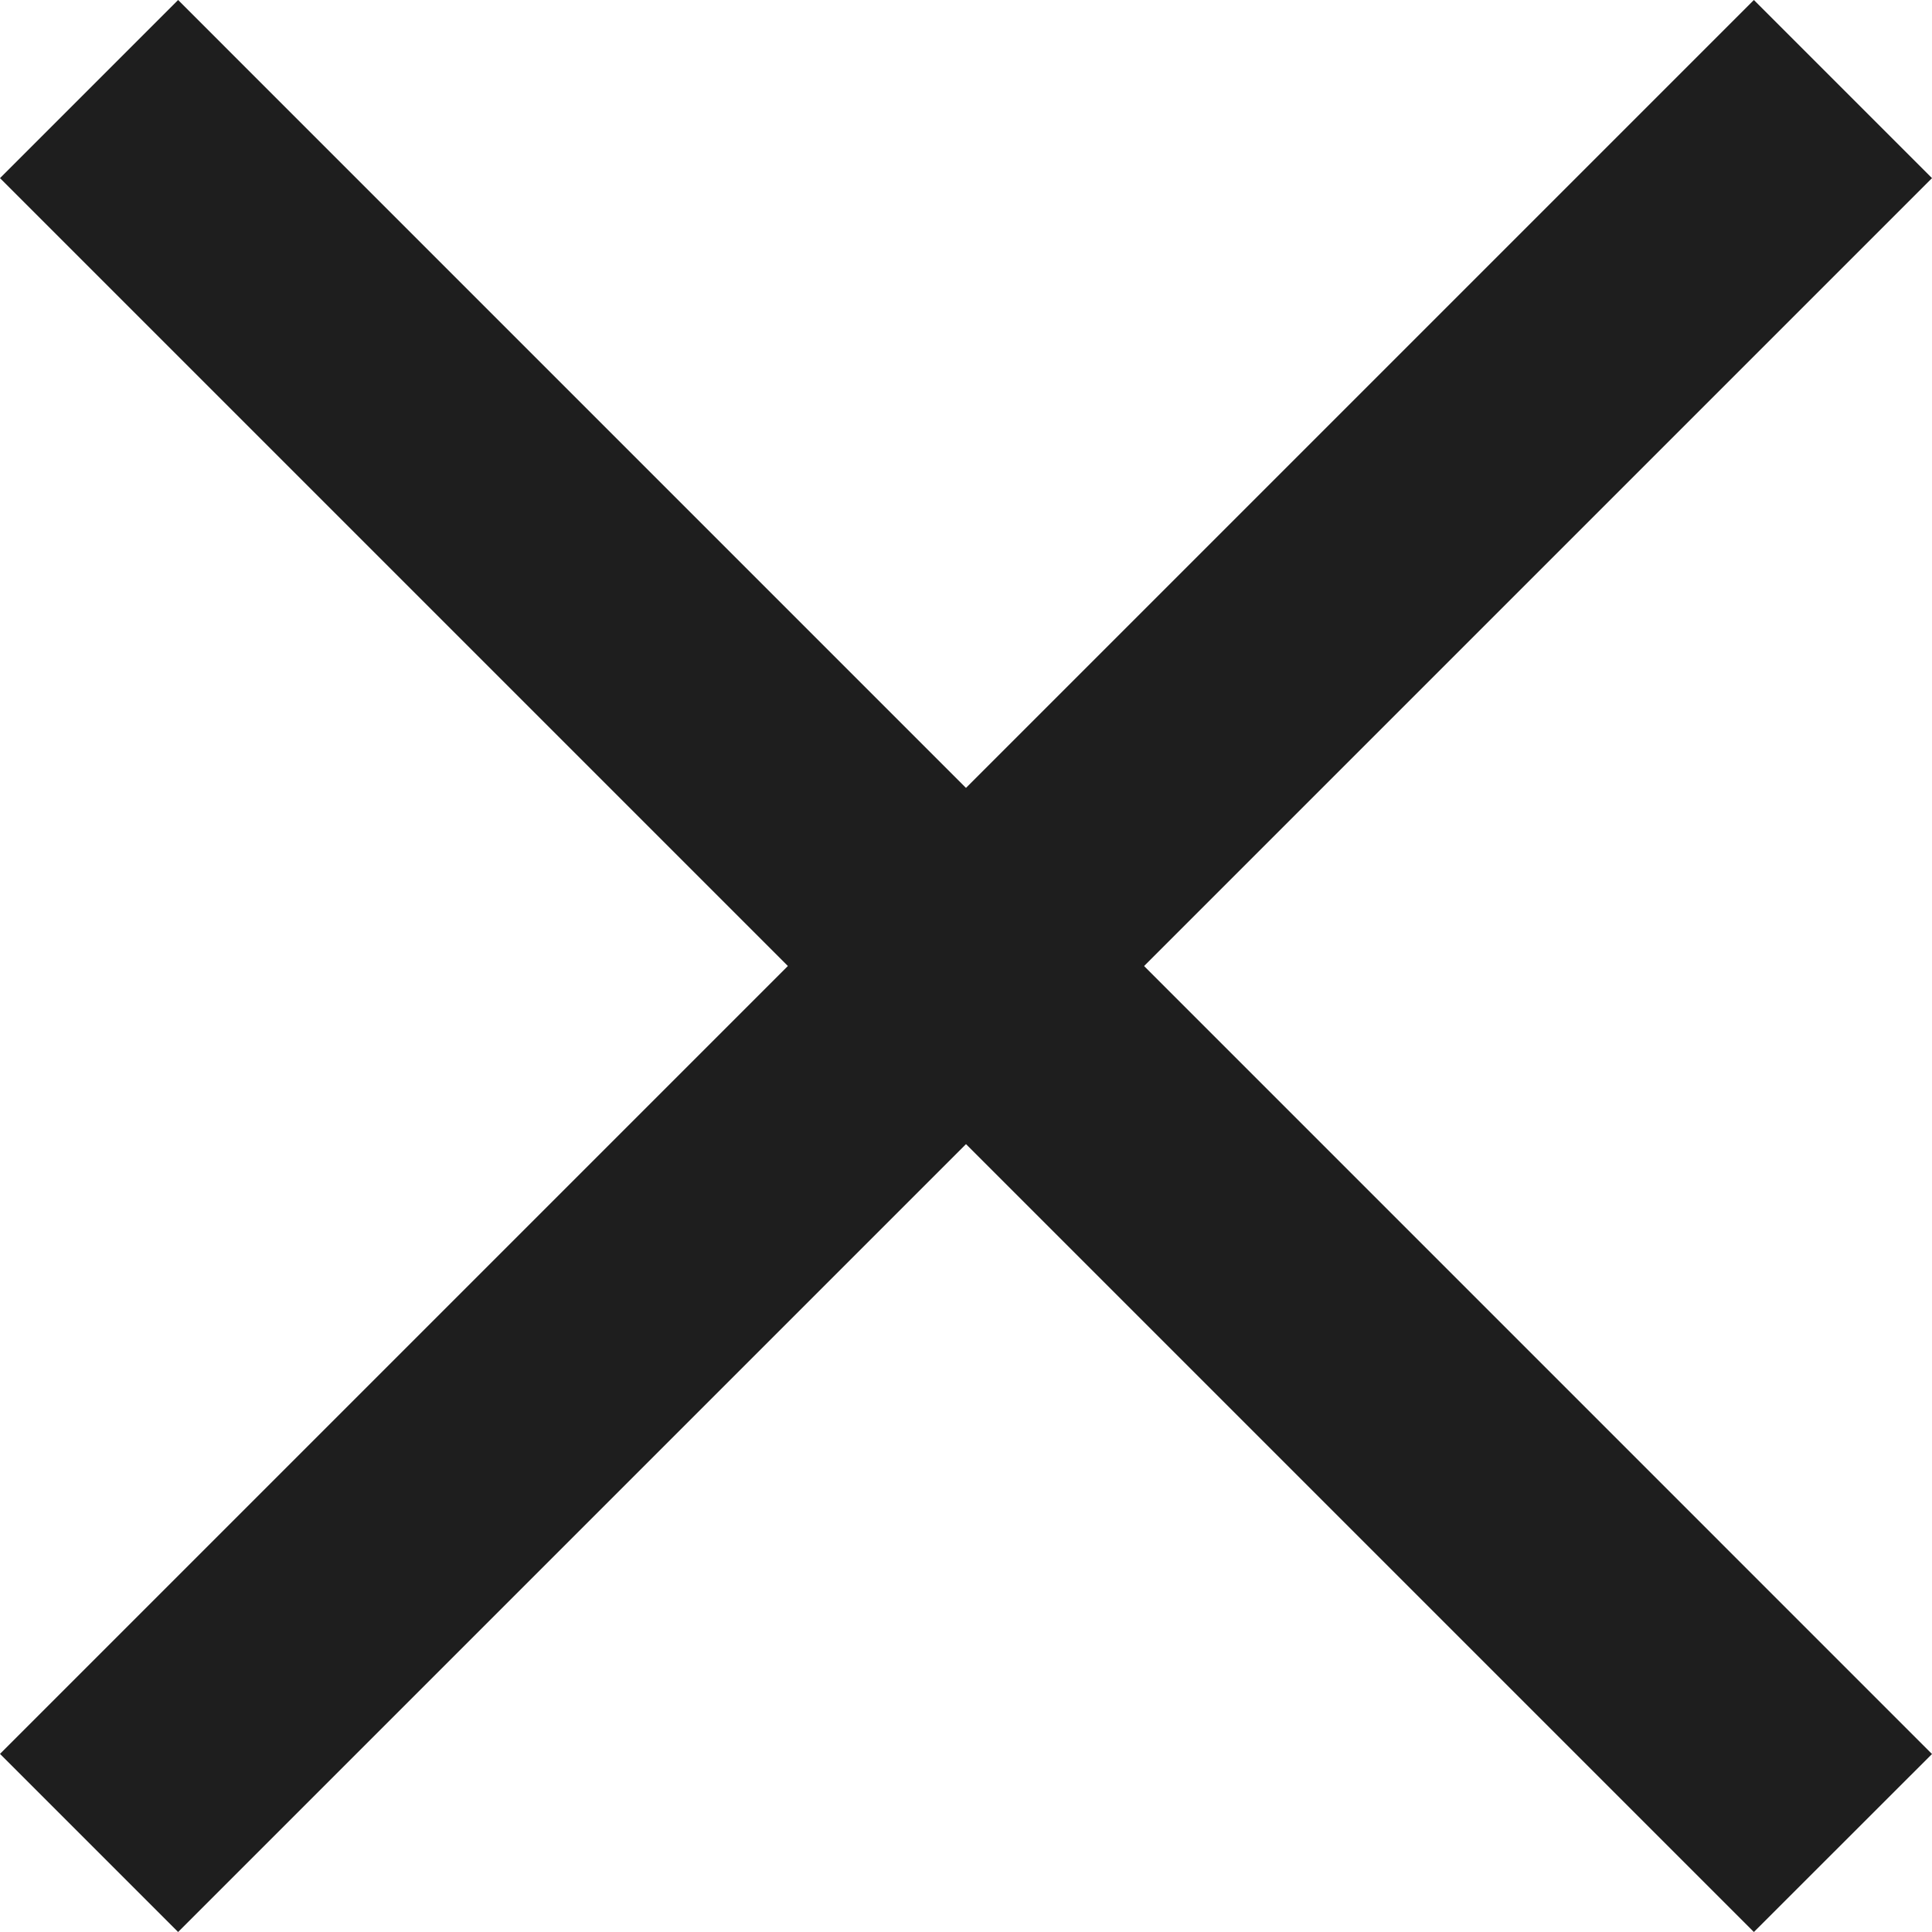 <svg width="16" height="16" fill="none" xmlns="http://www.w3.org/2000/svg"><path fill="#1E1E1E" d="M1.475 0L16 14.526 14.525 16 0 1.475z"/><path fill="#1E1E1E" d="M16 1.475L1.475 16 0 14.525 14.525 0z"/></svg>